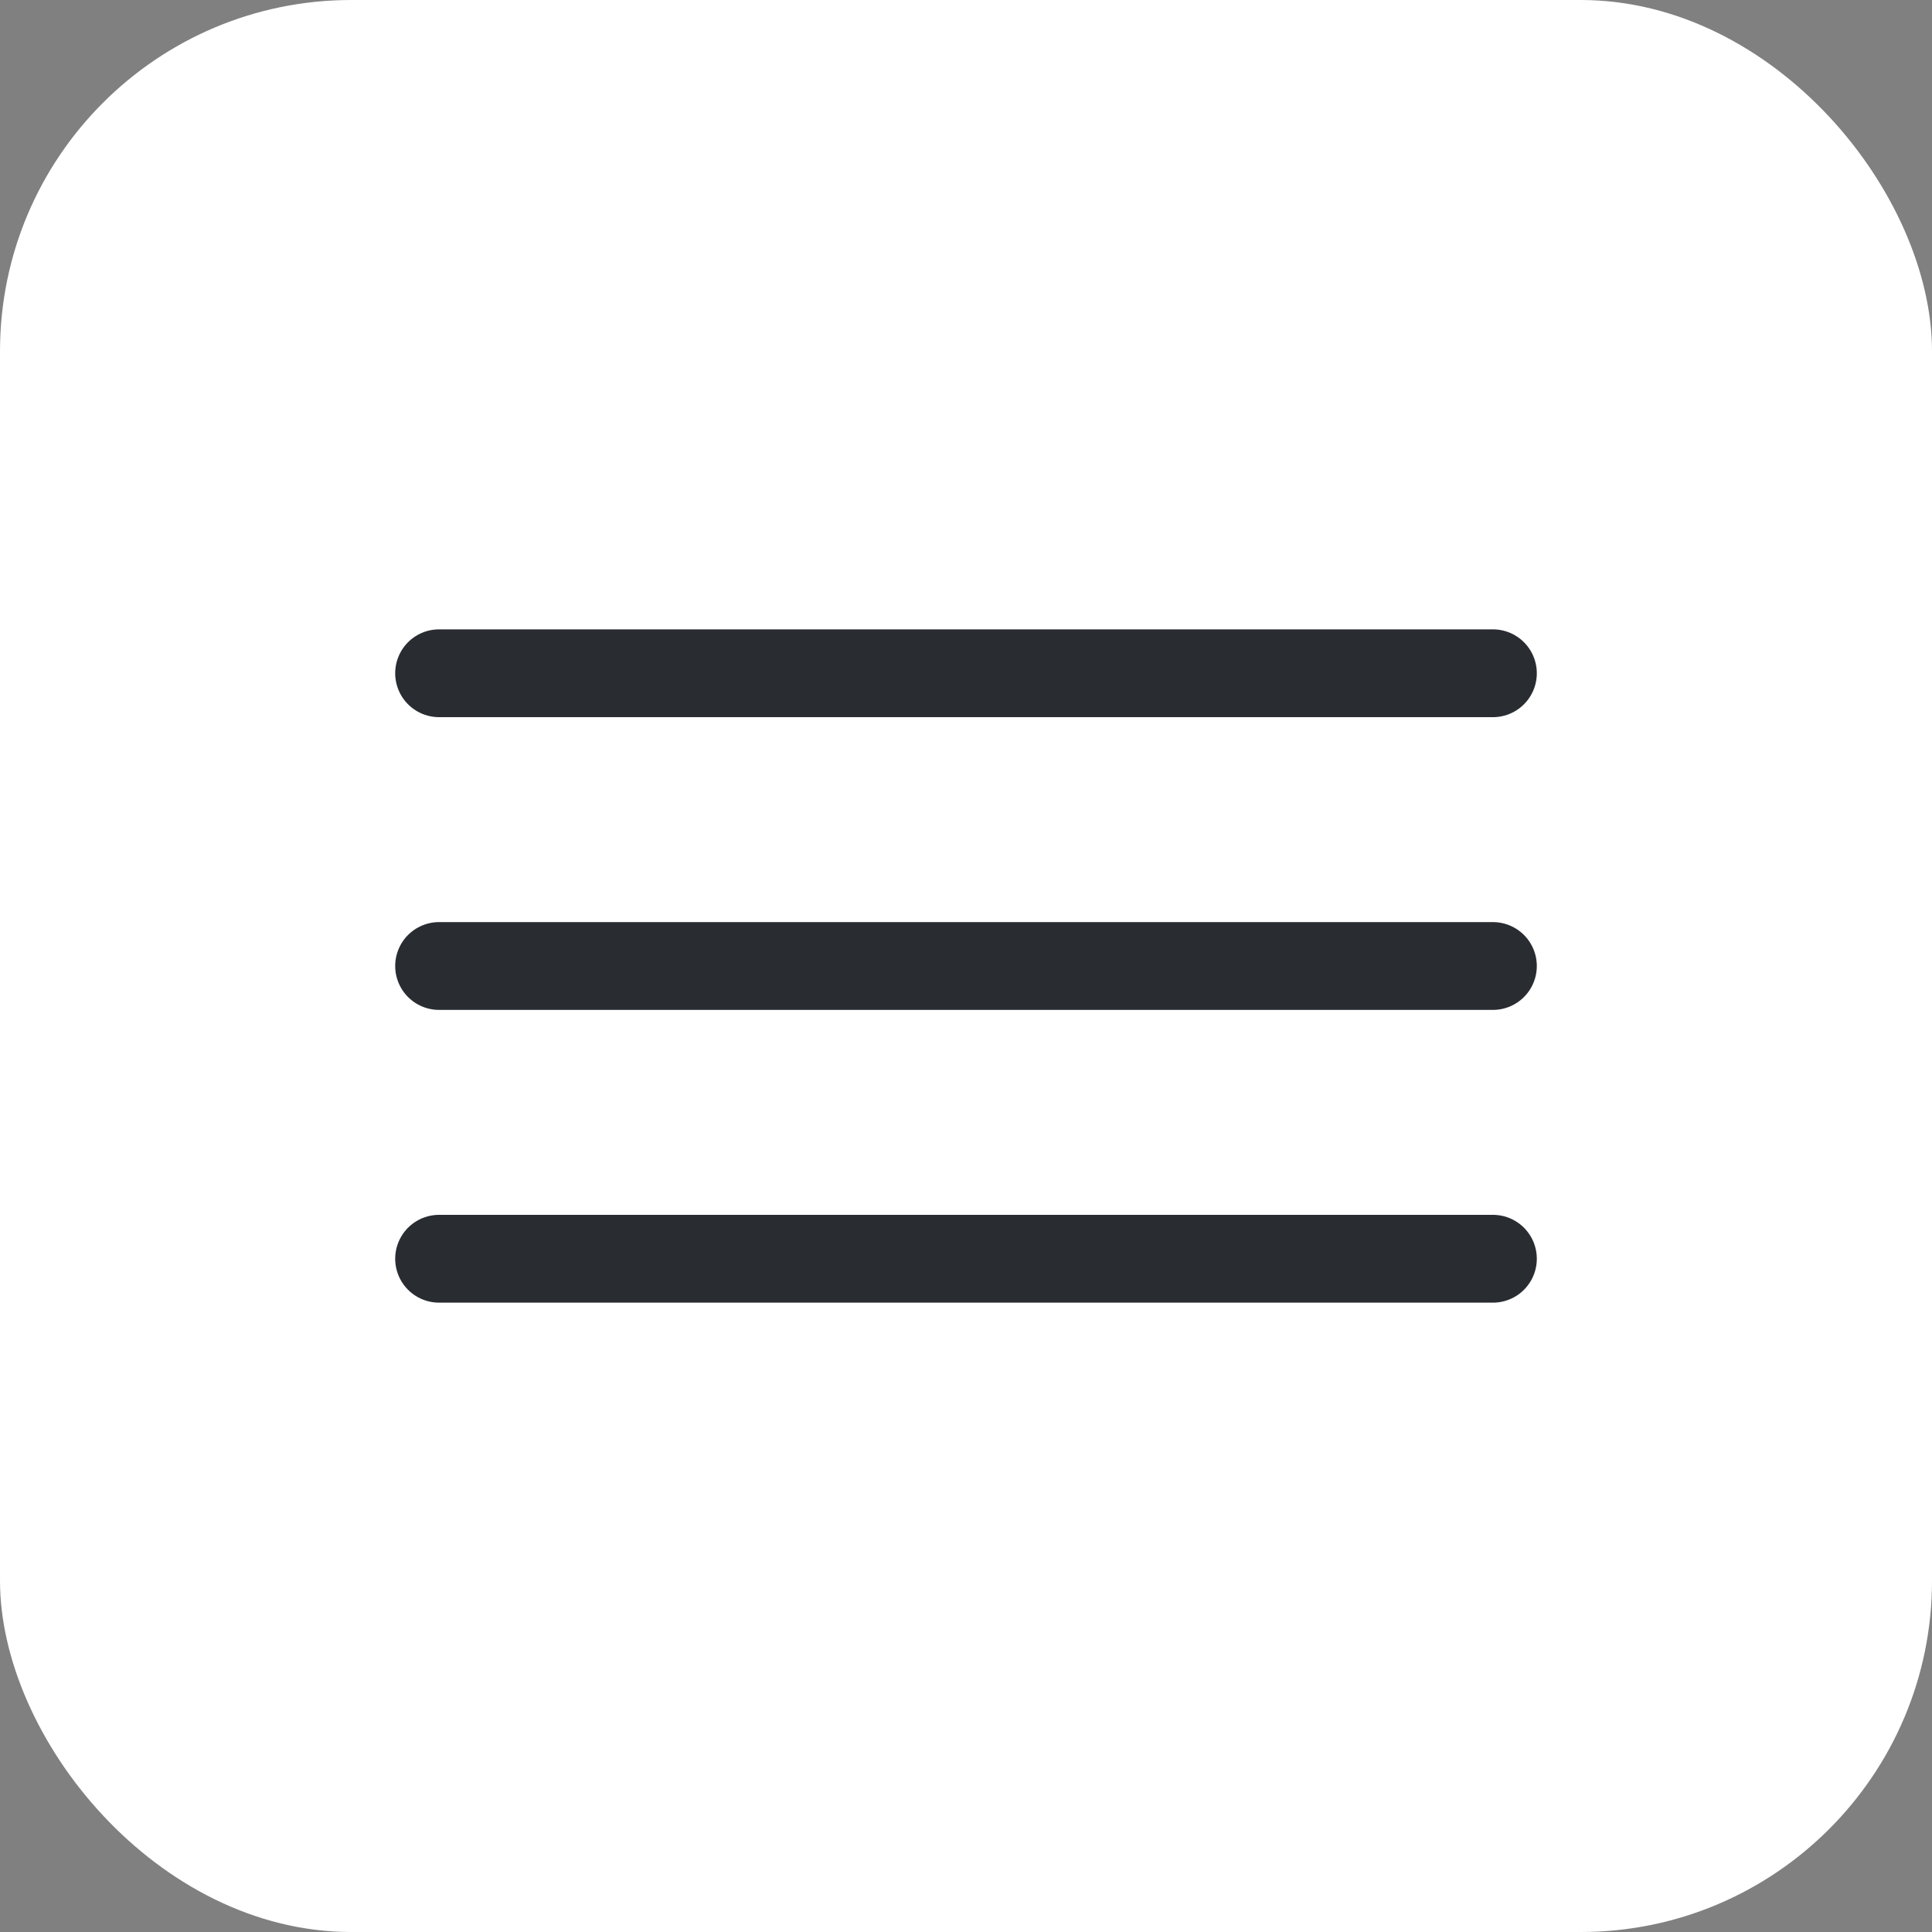 <svg width="44" height="44" viewBox="0 0 44 44" fill="none" xmlns="http://www.w3.org/2000/svg">
    <rect x="0" y="0" width="44" height="44" fill="#808080" stroke="none"/>
    <rect width="44" height="44" rx="8" fill="white"/>
    <path d="M10 15.333H34" stroke="#292D32" stroke-width="2" stroke-linecap="round"/>
    <path d="M10 22H34" stroke="#292D32" stroke-width="2" stroke-linecap="round"/>
    <path d="M10 28.667H34" stroke="#292D32" stroke-width="2" stroke-linecap="round"/>
    </svg>
    